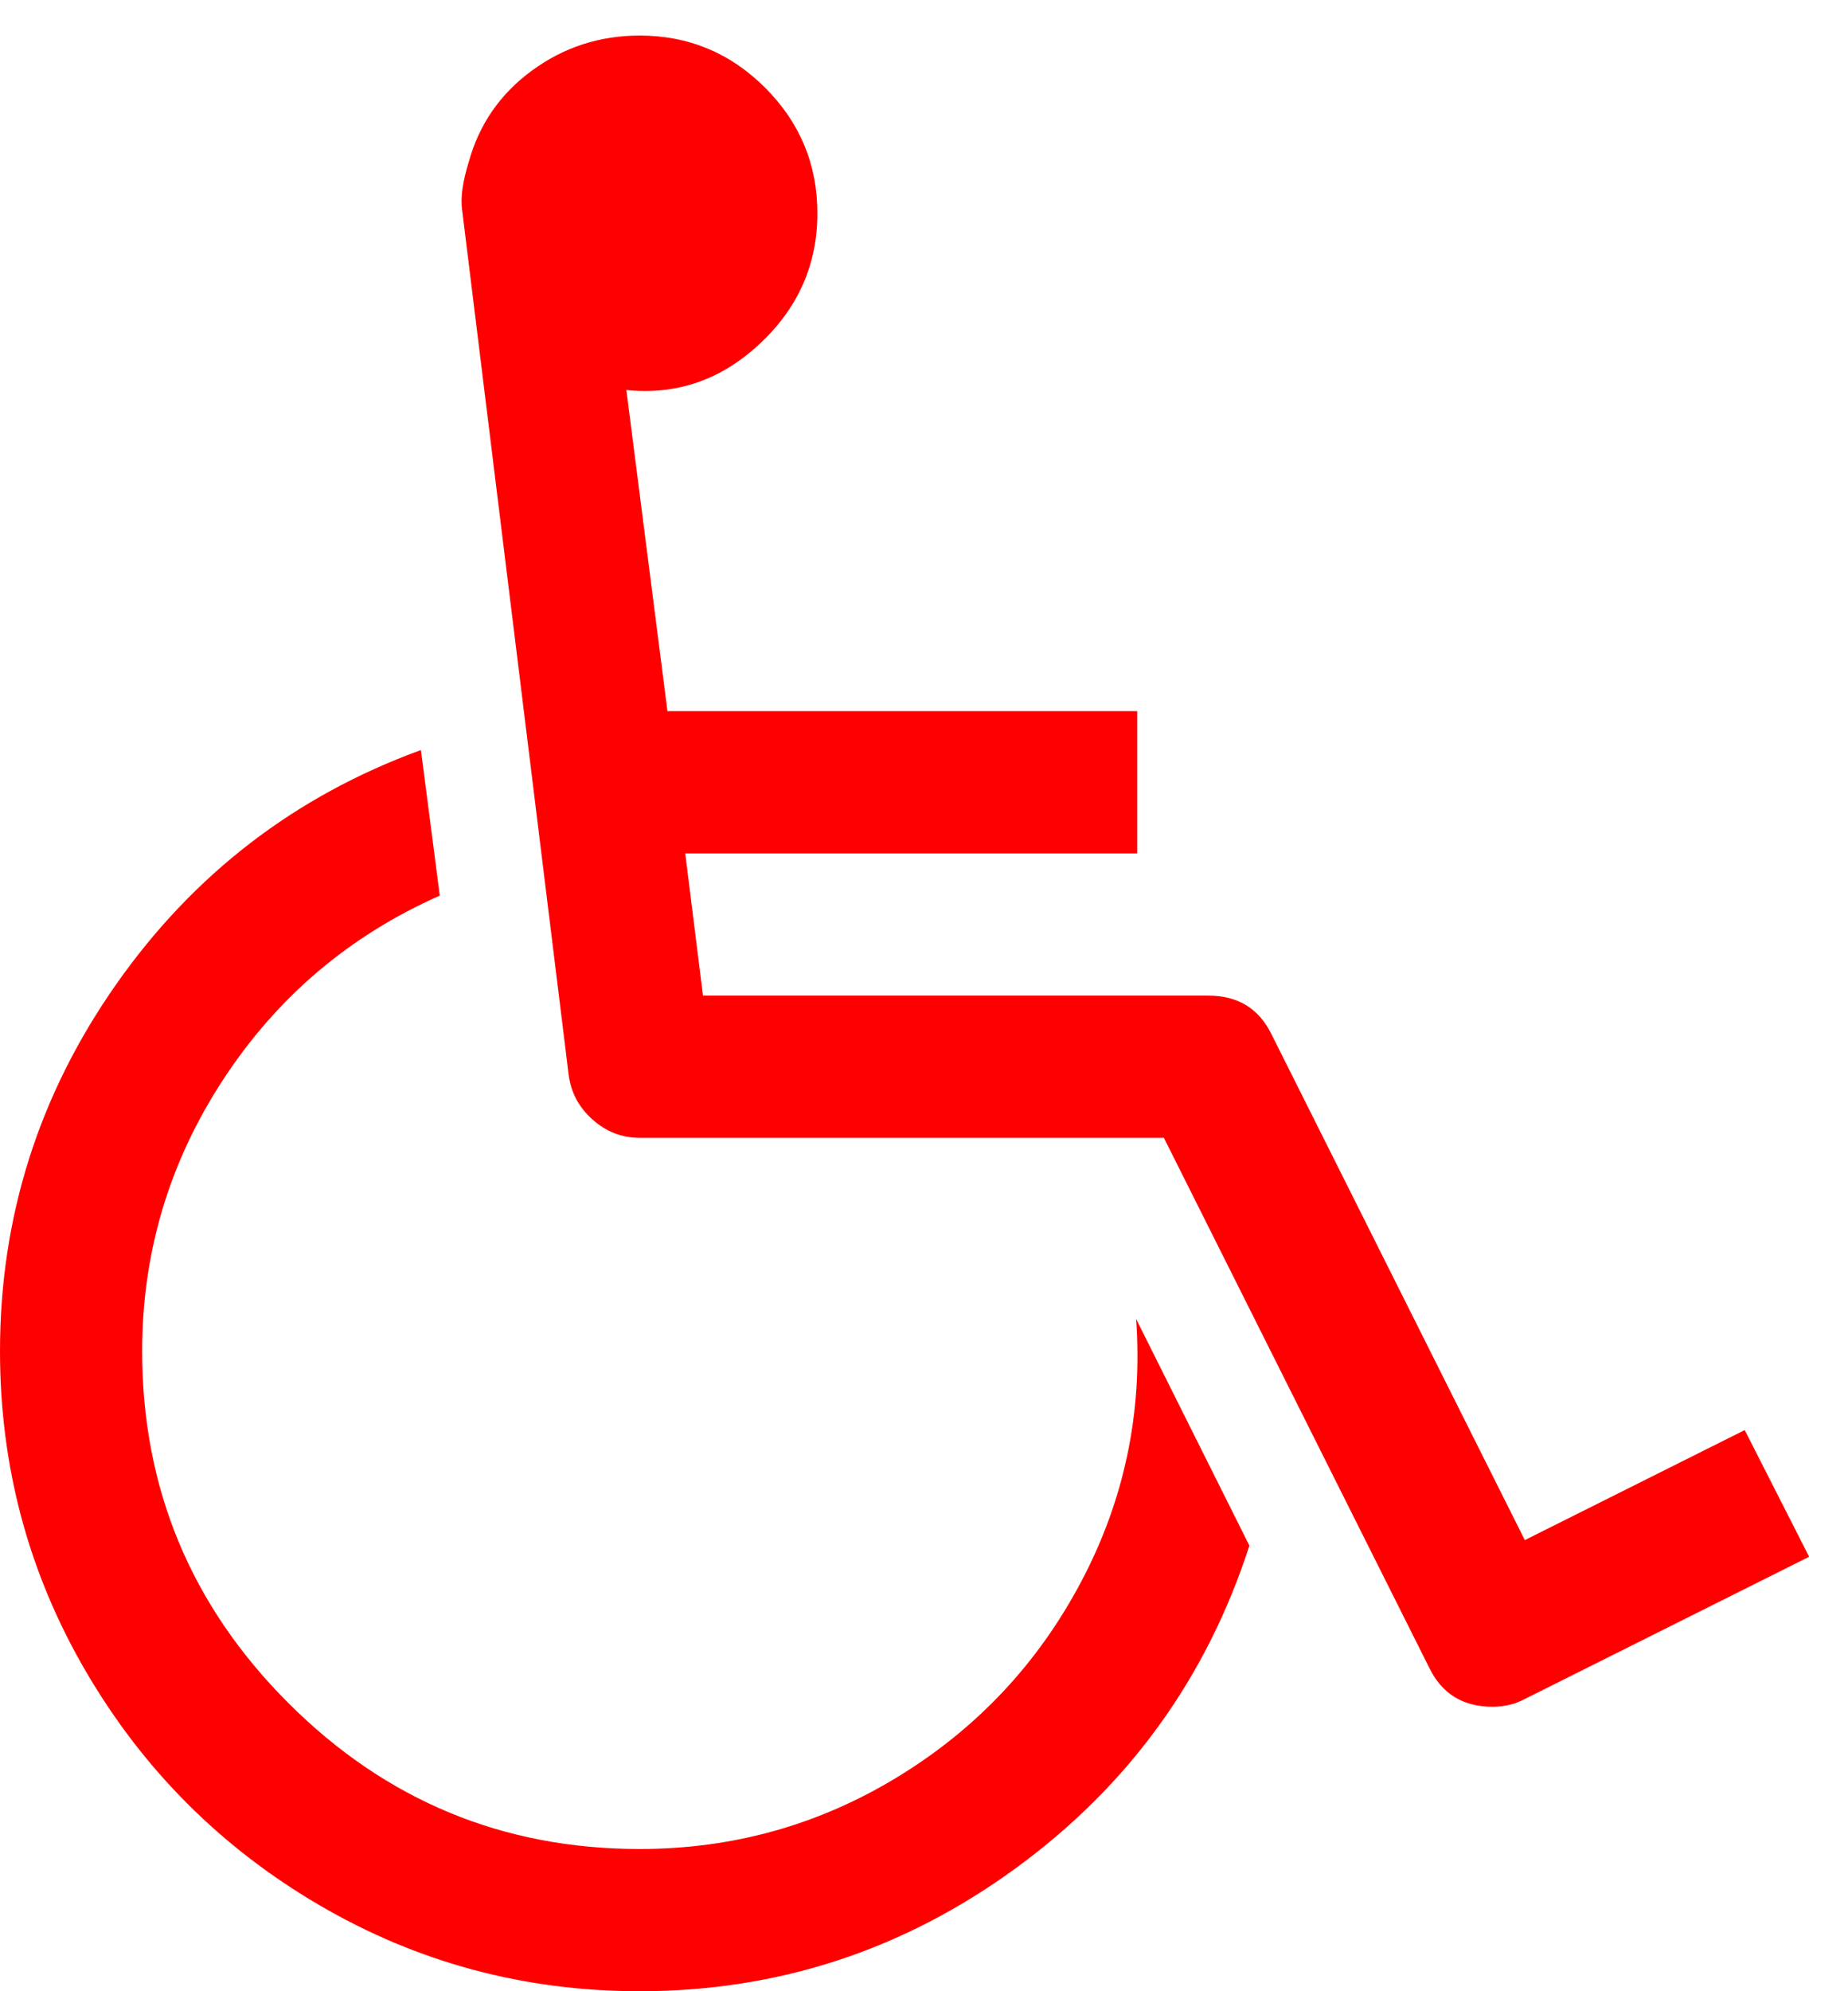 <svg xmlns="http://www.w3.org/2000/svg" viewBox="0 0 1664 1792"><path d="M1023 1187l102 204q-58 179-210 290t-339 111q-156 0-288.5-77.5t-210-210T0 1216q0-181 104.5-330T379 675l17 131q-122 54-195 165.5T128 1216q0 185 131.5 316.5T576 1664q126 0 232.5-65t165-175.5T1023 1187zm548 100l58 114-256 128q-13 7-29 7-40 0-57-35l-239-477H576q-24 0-42.5-16.5T512 967l-96-779q-2-16 6-42 14-51 57-82.5T576 32q66 0 113 47t47 113q0 69-52 117.5T564 351l37 289h423v128H617l16 128h455q40 0 57 35l228 455z" fill="#f00"/></svg>